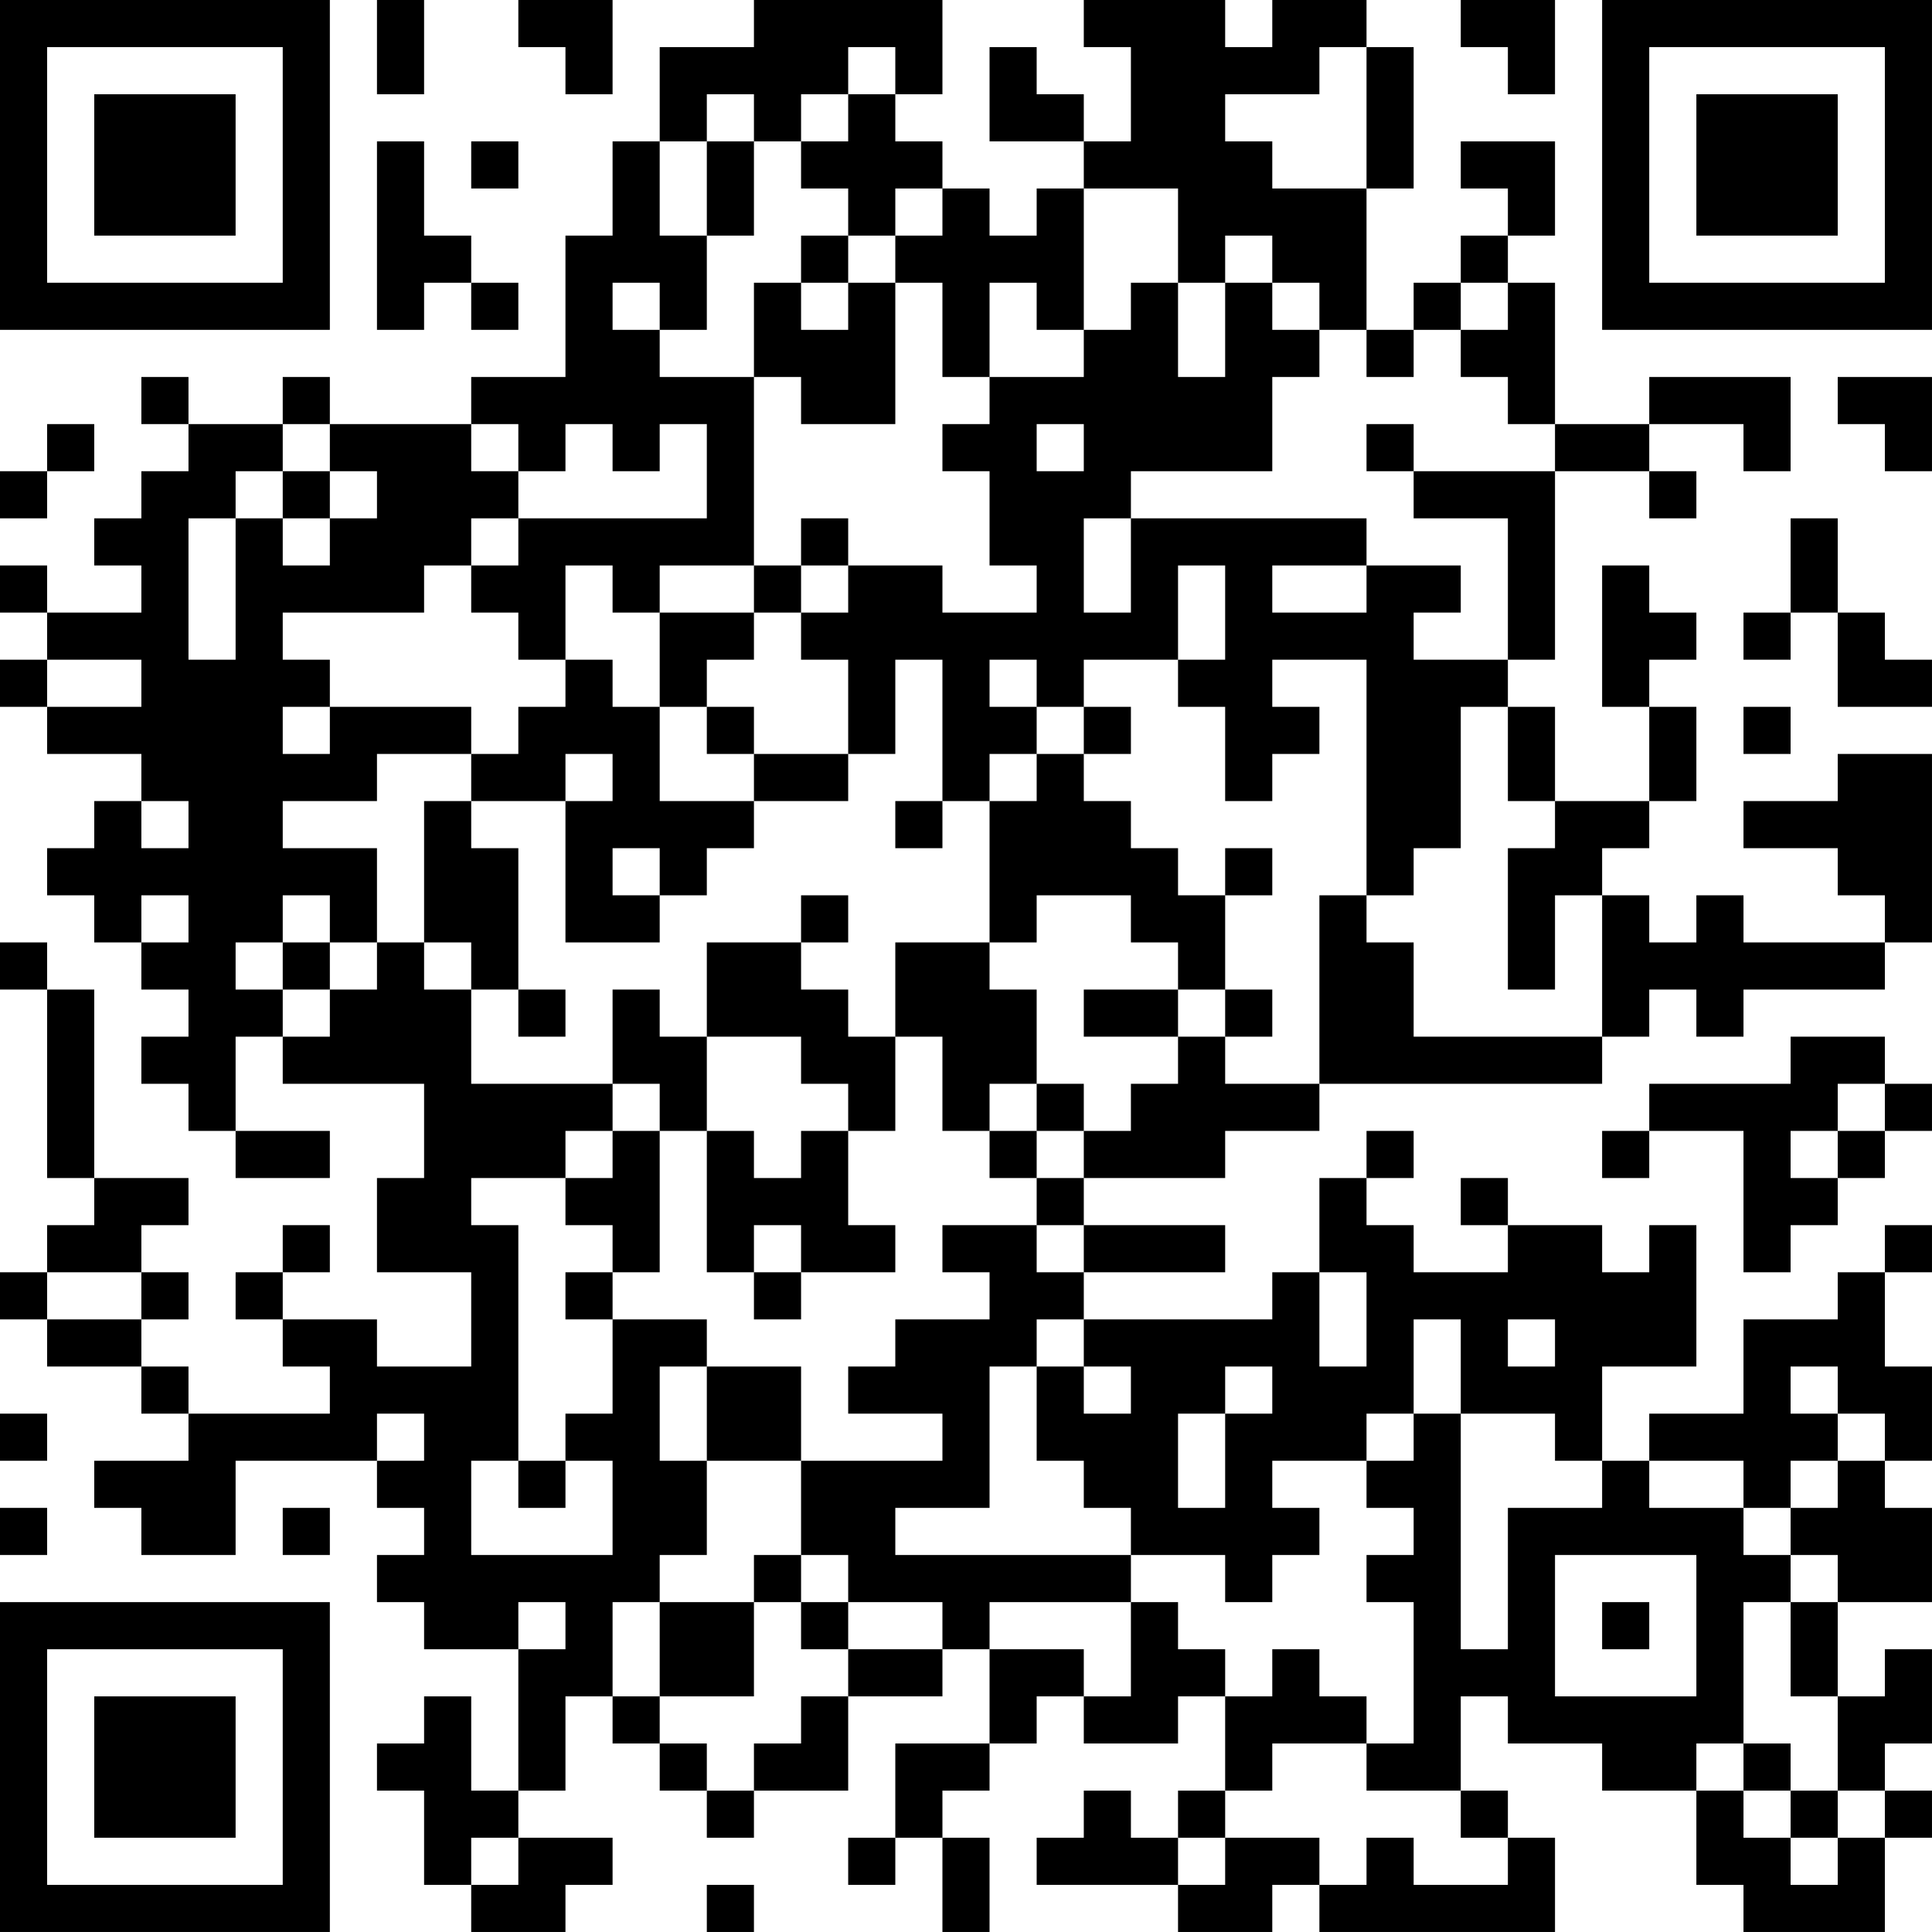 <?xml version="1.0" encoding="UTF-8"?>
<svg xmlns="http://www.w3.org/2000/svg" version="1.1" width="200" height="200" viewBox="0 0 200 200"><rect x="0" y="0" width="200" height="200" fill="#ffffff"/><g transform="scale(4.878)"><g transform="translate(0,0)"><path fill-rule="evenodd" d="M8 0L8 2L9 2L9 0ZM11 0L11 1L12 1L12 2L13 2L13 0ZM16 0L16 1L14 1L14 3L13 3L13 5L12 5L12 8L10 8L10 9L7 9L7 8L6 8L6 9L4 9L4 8L3 8L3 9L4 9L4 10L3 10L3 11L2 11L2 12L3 12L3 13L1 13L1 12L0 12L0 13L1 13L1 14L0 14L0 15L1 15L1 16L3 16L3 17L2 17L2 18L1 18L1 19L2 19L2 20L3 20L3 21L4 21L4 22L3 22L3 23L4 23L4 24L5 24L5 25L7 25L7 24L5 24L5 22L6 22L6 23L9 23L9 25L8 25L8 27L10 27L10 29L8 29L8 28L6 28L6 27L7 27L7 26L6 26L6 27L5 27L5 28L6 28L6 29L7 29L7 30L4 30L4 29L3 29L3 28L4 28L4 27L3 27L3 26L4 26L4 25L2 25L2 21L1 21L1 20L0 20L0 21L1 21L1 25L2 25L2 26L1 26L1 27L0 27L0 28L1 28L1 29L3 29L3 30L4 30L4 31L2 31L2 32L3 32L3 33L5 33L5 31L8 31L8 32L9 32L9 33L8 33L8 34L9 34L9 35L11 35L11 38L10 38L10 36L9 36L9 37L8 37L8 38L9 38L9 40L10 40L10 41L12 41L12 40L13 40L13 39L11 39L11 38L12 38L12 36L13 36L13 37L14 37L14 38L15 38L15 39L16 39L16 38L18 38L18 36L20 36L20 35L21 35L21 37L19 37L19 39L18 39L18 40L19 40L19 39L20 39L20 41L21 41L21 39L20 39L20 38L21 38L21 37L22 37L22 36L23 36L23 37L25 37L25 36L26 36L26 38L25 38L25 39L24 39L24 38L23 38L23 39L22 39L22 40L25 40L25 41L27 41L27 40L28 40L28 41L33 41L33 39L32 39L32 38L31 38L31 36L32 36L32 37L34 37L34 38L36 38L36 40L37 40L37 41L40 41L40 39L41 39L41 38L40 38L40 37L41 37L41 35L40 35L40 36L39 36L39 34L41 34L41 32L40 32L40 31L41 31L41 29L40 29L40 27L41 27L41 26L40 26L40 27L39 27L39 28L37 28L37 30L35 30L35 31L34 31L34 29L36 29L36 26L35 26L35 27L34 27L34 26L32 26L32 25L31 25L31 26L32 26L32 27L30 27L30 26L29 26L29 25L30 25L30 24L29 24L29 25L28 25L28 27L27 27L27 28L23 28L23 27L26 27L26 26L23 26L23 25L26 25L26 24L28 24L28 23L34 23L34 22L35 22L35 21L36 21L36 22L37 22L37 21L40 21L40 20L41 20L41 16L39 16L39 17L37 17L37 18L39 18L39 19L40 19L40 20L37 20L37 19L36 19L36 20L35 20L35 19L34 19L34 18L35 18L35 17L36 17L36 15L35 15L35 14L36 14L36 13L35 13L35 12L34 12L34 15L35 15L35 17L33 17L33 15L32 15L32 14L33 14L33 10L35 10L35 11L36 11L36 10L35 10L35 9L37 9L37 10L38 10L38 8L35 8L35 9L33 9L33 6L32 6L32 5L33 5L33 3L31 3L31 4L32 4L32 5L31 5L31 6L30 6L30 7L29 7L29 4L30 4L30 1L29 1L29 0L27 0L27 1L26 1L26 0L23 0L23 1L24 1L24 3L23 3L23 2L22 2L22 1L21 1L21 3L23 3L23 4L22 4L22 5L21 5L21 4L20 4L20 3L19 3L19 2L20 2L20 0ZM31 0L31 1L32 1L32 2L33 2L33 0ZM18 1L18 2L17 2L17 3L16 3L16 2L15 2L15 3L14 3L14 5L15 5L15 7L14 7L14 6L13 6L13 7L14 7L14 8L16 8L16 12L14 12L14 13L13 13L13 12L12 12L12 14L11 14L11 13L10 13L10 12L11 12L11 11L15 11L15 9L14 9L14 10L13 10L13 9L12 9L12 10L11 10L11 9L10 9L10 10L11 10L11 11L10 11L10 12L9 12L9 13L6 13L6 14L7 14L7 15L6 15L6 16L7 16L7 15L10 15L10 16L8 16L8 17L6 17L6 18L8 18L8 20L7 20L7 19L6 19L6 20L5 20L5 21L6 21L6 22L7 22L7 21L8 21L8 20L9 20L9 21L10 21L10 23L13 23L13 24L12 24L12 25L10 25L10 26L11 26L11 31L10 31L10 33L13 33L13 31L12 31L12 30L13 30L13 28L15 28L15 29L14 29L14 31L15 31L15 33L14 33L14 34L13 34L13 36L14 36L14 37L15 37L15 38L16 38L16 37L17 37L17 36L18 36L18 35L20 35L20 34L18 34L18 33L17 33L17 31L20 31L20 30L18 30L18 29L19 29L19 28L21 28L21 27L20 27L20 26L22 26L22 27L23 27L23 26L22 26L22 25L23 25L23 24L24 24L24 23L25 23L25 22L26 22L26 23L28 23L28 19L29 19L29 20L30 20L30 22L34 22L34 19L33 19L33 21L32 21L32 18L33 18L33 17L32 17L32 15L31 15L31 18L30 18L30 19L29 19L29 14L27 14L27 15L28 15L28 16L27 16L27 17L26 17L26 15L25 15L25 14L26 14L26 12L25 12L25 14L23 14L23 15L22 15L22 14L21 14L21 15L22 15L22 16L21 16L21 17L20 17L20 14L19 14L19 16L18 16L18 14L17 14L17 13L18 13L18 12L20 12L20 13L22 13L22 12L21 12L21 10L20 10L20 9L21 9L21 8L23 8L23 7L24 7L24 6L25 6L25 8L26 8L26 6L27 6L27 7L28 7L28 8L27 8L27 10L24 10L24 11L23 11L23 13L24 13L24 11L29 11L29 12L27 12L27 13L29 13L29 12L31 12L31 13L30 13L30 14L32 14L32 11L30 11L30 10L33 10L33 9L32 9L32 8L31 8L31 7L32 7L32 6L31 6L31 7L30 7L30 8L29 8L29 7L28 7L28 6L27 6L27 5L26 5L26 6L25 6L25 4L23 4L23 7L22 7L22 6L21 6L21 8L20 8L20 6L19 6L19 5L20 5L20 4L19 4L19 5L18 5L18 4L17 4L17 3L18 3L18 2L19 2L19 1ZM28 1L28 2L26 2L26 3L27 3L27 4L29 4L29 1ZM8 3L8 7L9 7L9 6L10 6L10 7L11 7L11 6L10 6L10 5L9 5L9 3ZM10 3L10 4L11 4L11 3ZM15 3L15 5L16 5L16 3ZM17 5L17 6L16 6L16 8L17 8L17 9L19 9L19 6L18 6L18 5ZM17 6L17 7L18 7L18 6ZM39 8L39 9L40 9L40 10L41 10L41 8ZM1 9L1 10L0 10L0 11L1 11L1 10L2 10L2 9ZM6 9L6 10L5 10L5 11L4 11L4 14L5 14L5 11L6 11L6 12L7 12L7 11L8 11L8 10L7 10L7 9ZM22 9L22 10L23 10L23 9ZM29 9L29 10L30 10L30 9ZM6 10L6 11L7 11L7 10ZM17 11L17 12L16 12L16 13L14 13L14 15L13 15L13 14L12 14L12 15L11 15L11 16L10 16L10 17L9 17L9 20L10 20L10 21L11 21L11 22L12 22L12 21L11 21L11 18L10 18L10 17L12 17L12 20L14 20L14 19L15 19L15 18L16 18L16 17L18 17L18 16L16 16L16 15L15 15L15 14L16 14L16 13L17 13L17 12L18 12L18 11ZM38 11L38 13L37 13L37 14L38 14L38 13L39 13L39 15L41 15L41 14L40 14L40 13L39 13L39 11ZM1 14L1 15L3 15L3 14ZM14 15L14 17L16 17L16 16L15 16L15 15ZM23 15L23 16L22 16L22 17L21 17L21 20L19 20L19 22L18 22L18 21L17 21L17 20L18 20L18 19L17 19L17 20L15 20L15 22L14 22L14 21L13 21L13 23L14 23L14 24L13 24L13 25L12 25L12 26L13 26L13 27L12 27L12 28L13 28L13 27L14 27L14 24L15 24L15 27L16 27L16 28L17 28L17 27L19 27L19 26L18 26L18 24L19 24L19 22L20 22L20 24L21 24L21 25L22 25L22 24L23 24L23 23L22 23L22 21L21 21L21 20L22 20L22 19L24 19L24 20L25 20L25 21L23 21L23 22L25 22L25 21L26 21L26 22L27 22L27 21L26 21L26 19L27 19L27 18L26 18L26 19L25 19L25 18L24 18L24 17L23 17L23 16L24 16L24 15ZM37 15L37 16L38 16L38 15ZM12 16L12 17L13 17L13 16ZM3 17L3 18L4 18L4 17ZM19 17L19 18L20 18L20 17ZM13 18L13 19L14 19L14 18ZM3 19L3 20L4 20L4 19ZM6 20L6 21L7 21L7 20ZM15 22L15 24L16 24L16 25L17 25L17 24L18 24L18 23L17 23L17 22ZM38 22L38 23L35 23L35 24L34 24L34 25L35 25L35 24L37 24L37 27L38 27L38 26L39 26L39 25L40 25L40 24L41 24L41 23L40 23L40 22ZM21 23L21 24L22 24L22 23ZM39 23L39 24L38 24L38 25L39 25L39 24L40 24L40 23ZM16 26L16 27L17 27L17 26ZM1 27L1 28L3 28L3 27ZM28 27L28 29L29 29L29 27ZM22 28L22 29L21 29L21 32L19 32L19 33L24 33L24 34L21 34L21 35L23 35L23 36L24 36L24 34L25 34L25 35L26 35L26 36L27 36L27 35L28 35L28 36L29 36L29 37L27 37L27 38L26 38L26 39L25 39L25 40L26 40L26 39L28 39L28 40L29 40L29 39L30 39L30 40L32 40L32 39L31 39L31 38L29 38L29 37L30 37L30 34L29 34L29 33L30 33L30 32L29 32L29 31L30 31L30 30L31 30L31 35L32 35L32 32L34 32L34 31L33 31L33 30L31 30L31 28L30 28L30 30L29 30L29 31L27 31L27 32L28 32L28 33L27 33L27 34L26 34L26 33L24 33L24 32L23 32L23 31L22 31L22 29L23 29L23 30L24 30L24 29L23 29L23 28ZM32 28L32 29L33 29L33 28ZM15 29L15 31L17 31L17 29ZM26 29L26 30L25 30L25 32L26 32L26 30L27 30L27 29ZM38 29L38 30L39 30L39 31L38 31L38 32L37 32L37 31L35 31L35 32L37 32L37 33L38 33L38 34L37 34L37 37L36 37L36 38L37 38L37 39L38 39L38 40L39 40L39 39L40 39L40 38L39 38L39 36L38 36L38 34L39 34L39 33L38 33L38 32L39 32L39 31L40 31L40 30L39 30L39 29ZM0 30L0 31L1 31L1 30ZM8 30L8 31L9 31L9 30ZM11 31L11 32L12 32L12 31ZM0 32L0 33L1 33L1 32ZM6 32L6 33L7 33L7 32ZM16 33L16 34L14 34L14 36L16 36L16 34L17 34L17 35L18 35L18 34L17 34L17 33ZM33 33L33 36L36 36L36 33ZM11 34L11 35L12 35L12 34ZM34 34L34 35L35 35L35 34ZM37 37L37 38L38 38L38 39L39 39L39 38L38 38L38 37ZM10 39L10 40L11 40L11 39ZM15 40L15 41L16 41L16 40ZM0 0L0 7L7 7L7 0ZM1 1L1 6L6 6L6 1ZM2 2L2 5L5 5L5 2ZM34 0L34 7L41 7L41 0ZM35 1L35 6L40 6L40 1ZM36 2L36 5L39 5L39 2ZM0 34L0 41L7 41L7 34ZM1 35L1 40L6 40L6 35ZM2 36L2 39L5 39L5 36Z" fill="#000000"/></g></g></svg>
